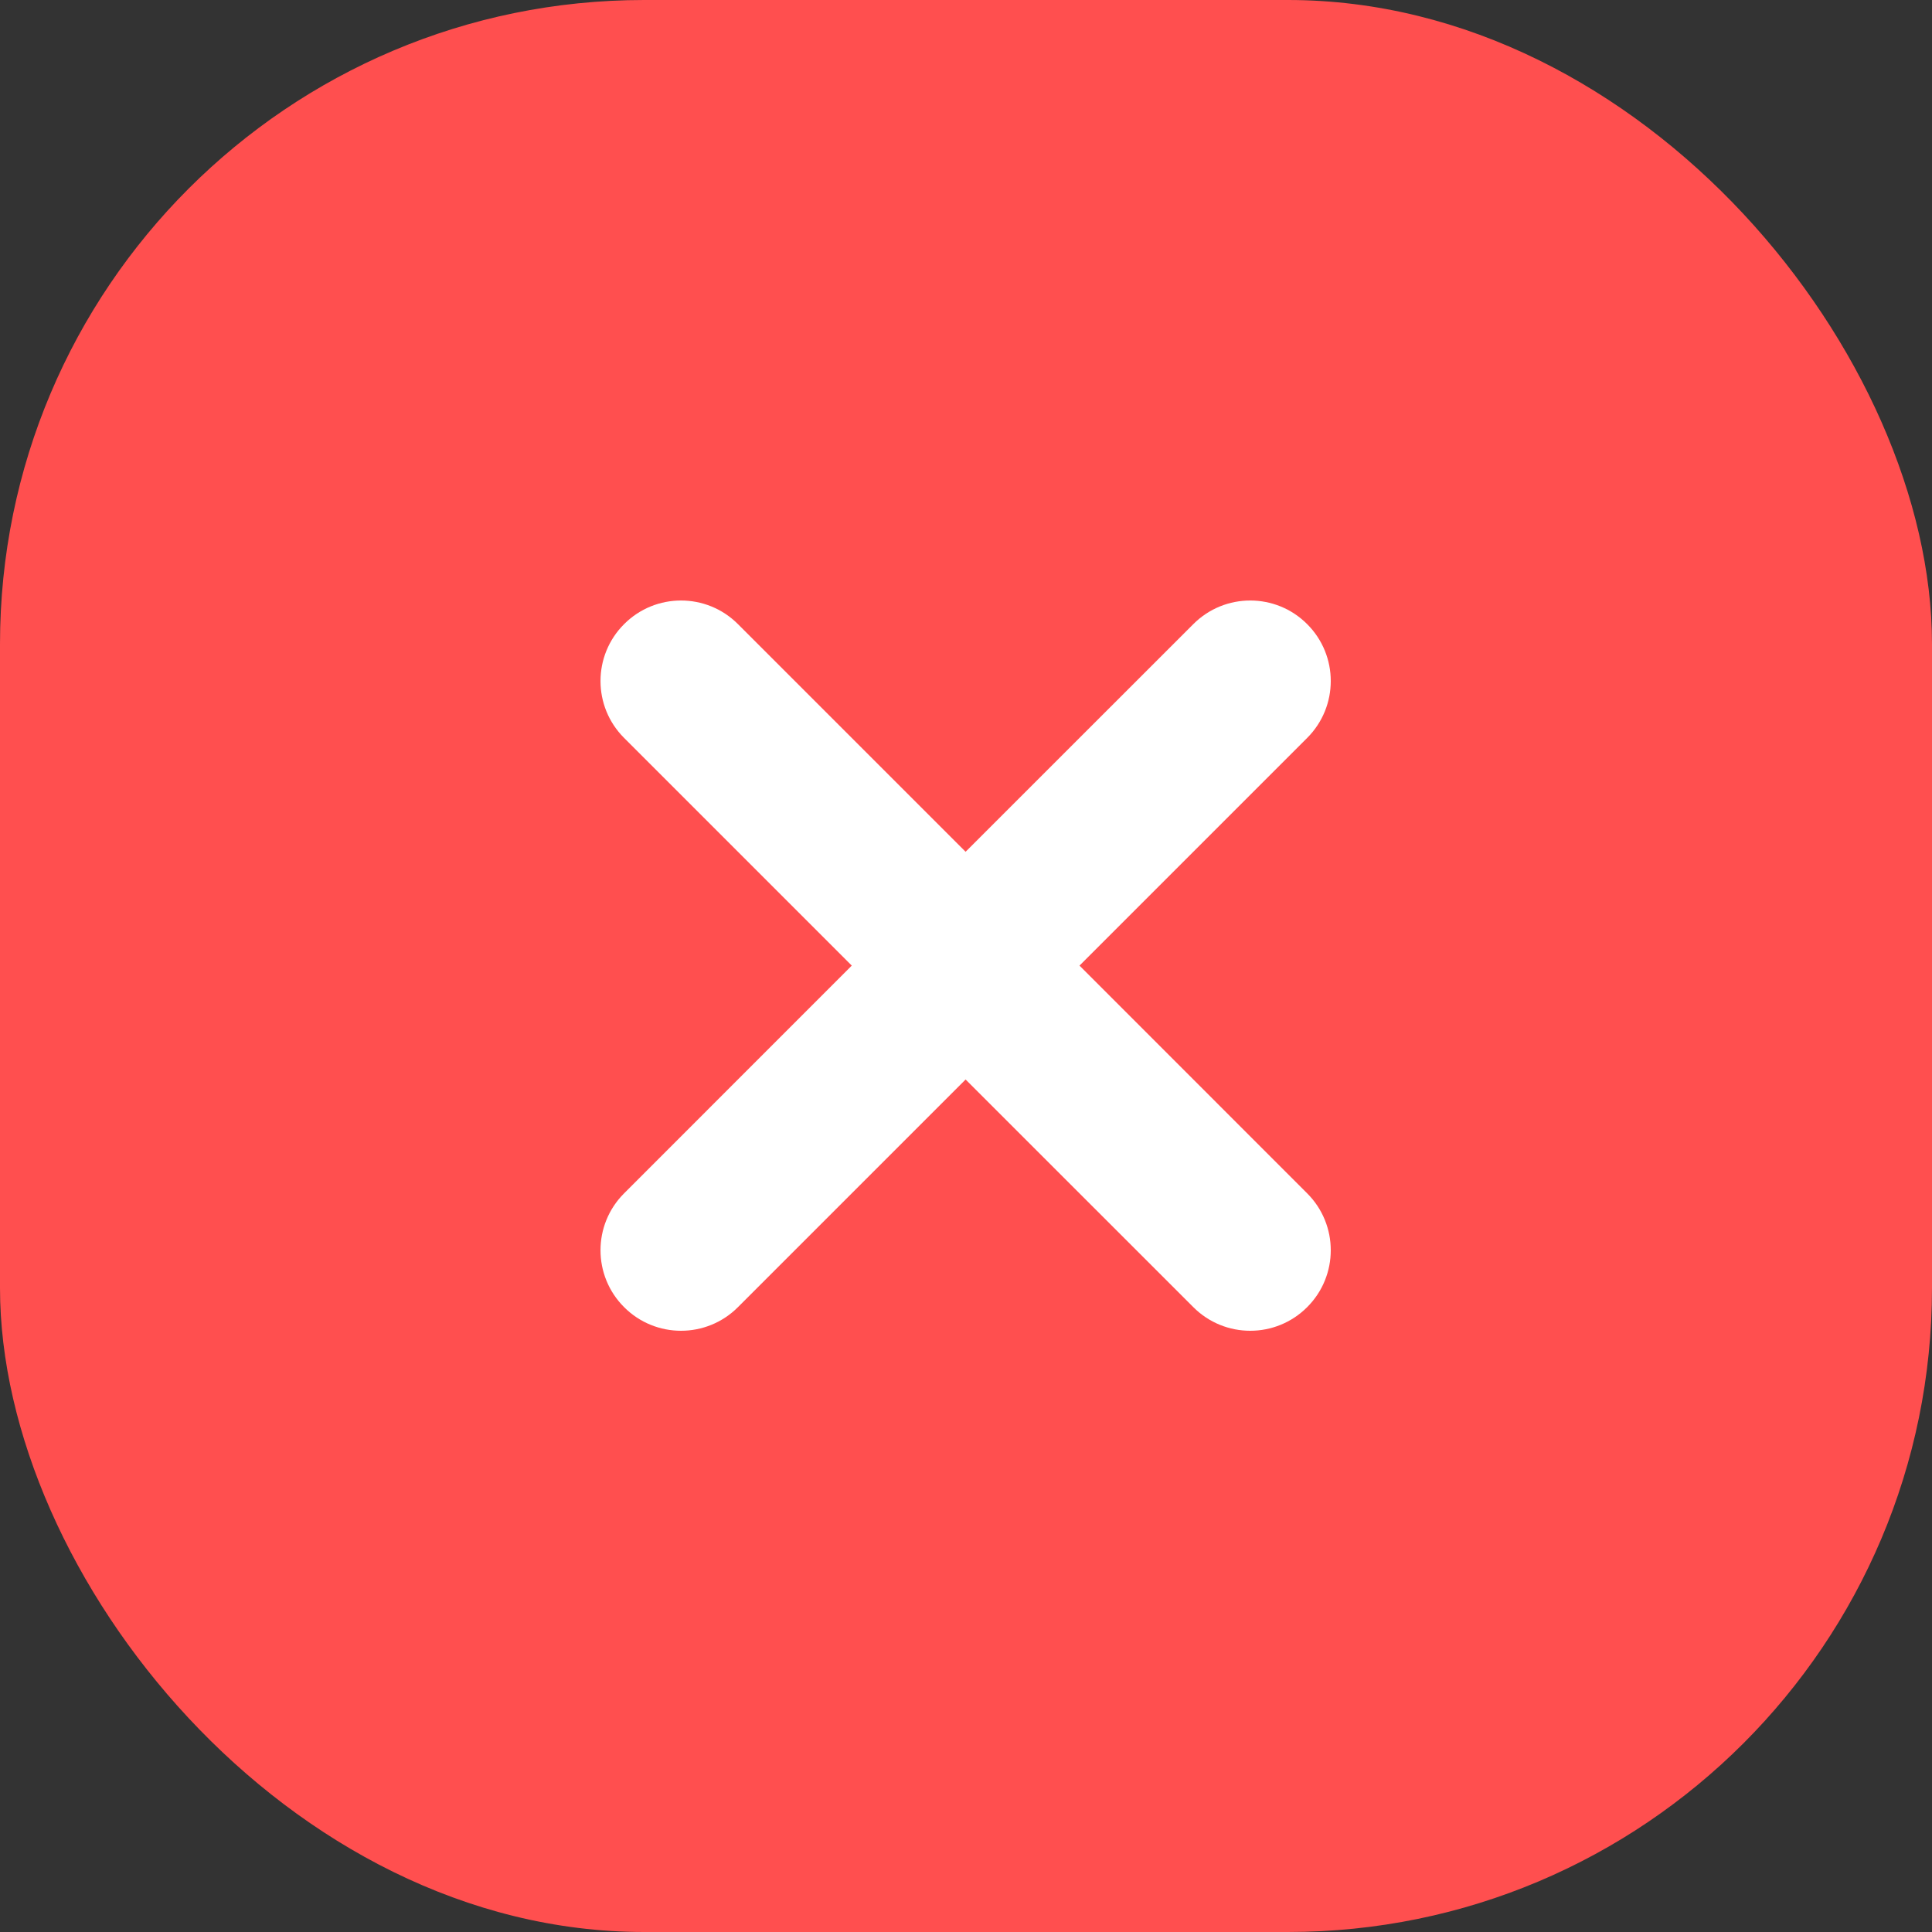 <svg width="24" height="24" viewBox="0 0 24 24" fill="none" xmlns="http://www.w3.org/2000/svg">
<rect x="0" y="0" width="24" height="24" fill="#333333" stroke="none"/>
<rect width="24" height="24" rx="8" fill="#FF4F4F"/>
<path fill-rule="evenodd" clip-rule="evenodd" d="M16.238 7.753C15.848 7.362 15.214 7.362 14.824 7.753L11.995 10.581L9.167 7.753C8.777 7.362 8.143 7.362 7.753 7.753C7.362 8.143 7.362 8.777 7.753 9.167L10.581 11.995L7.753 14.824C7.362 15.214 7.362 15.848 7.753 16.238C8.143 16.629 8.777 16.629 9.167 16.238L11.995 13.41L14.824 16.238C15.214 16.629 15.848 16.629 16.238 16.238C16.629 15.848 16.629 15.214 16.238 14.824L13.41 11.995L16.238 9.167C16.629 8.777 16.629 8.143 16.238 7.753Z" fill="white"/>
</svg>

